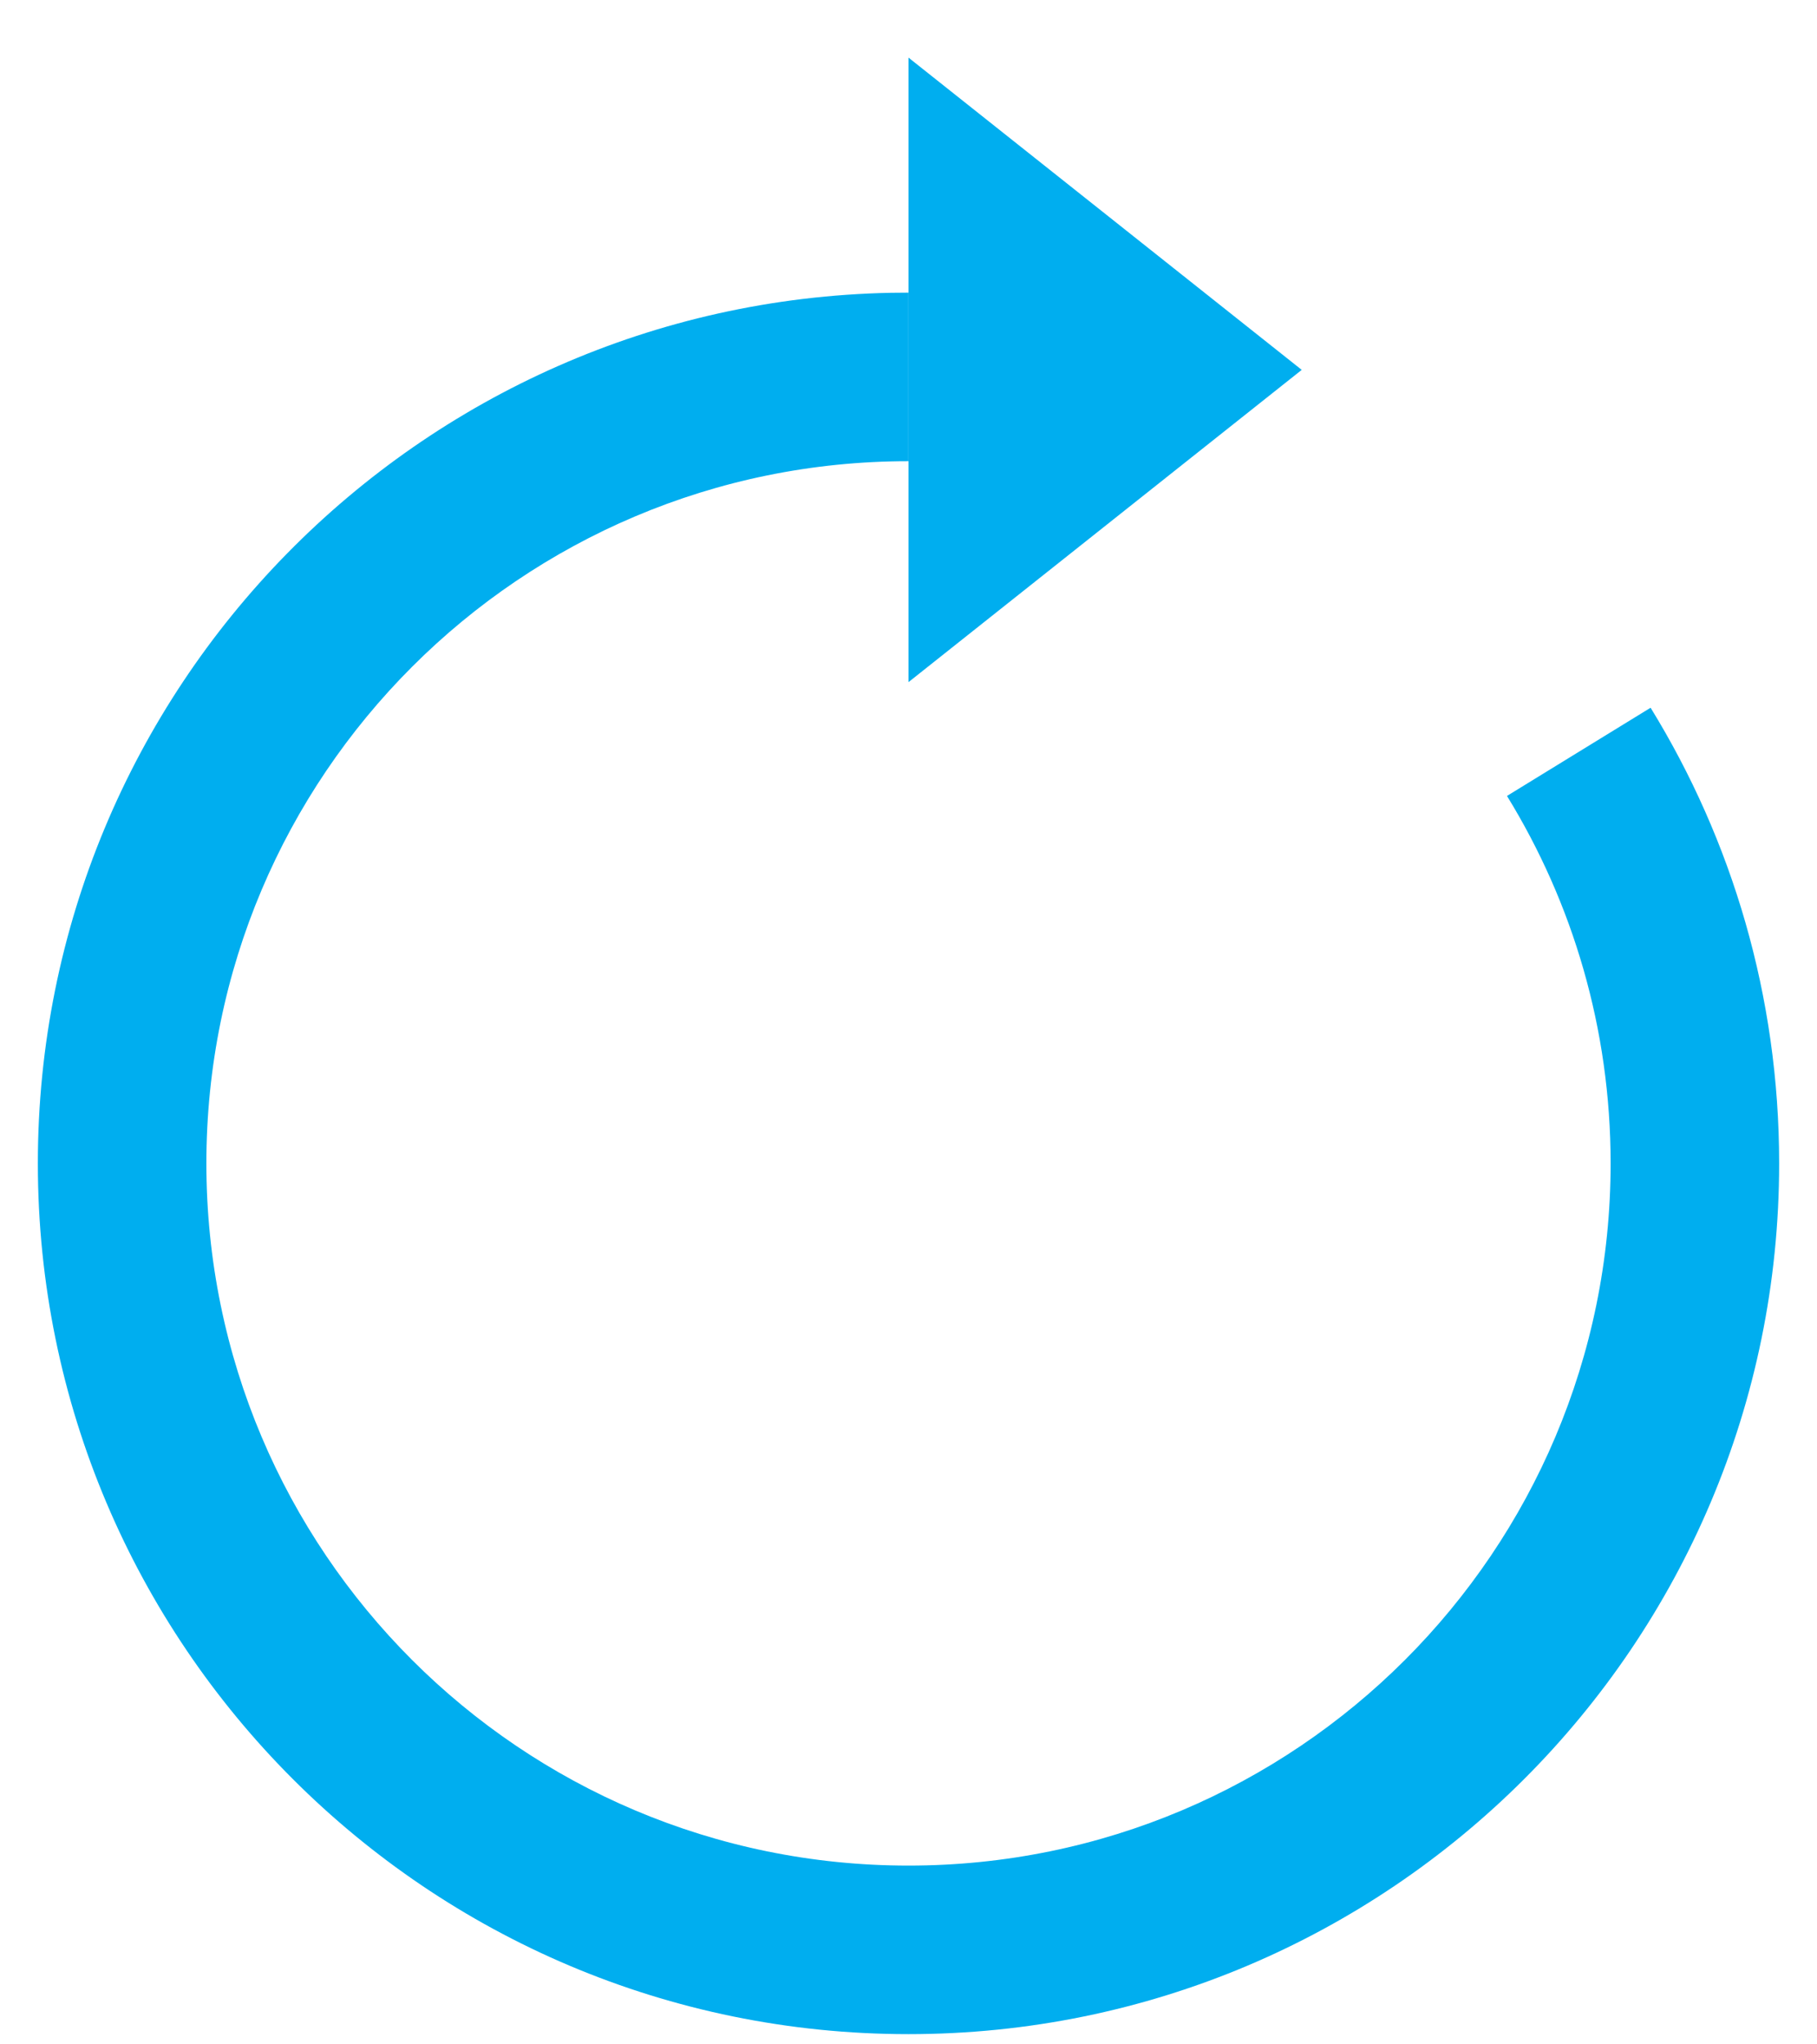 <?xml version="1.0" encoding="UTF-8"?>
<svg width="24px" height="27px" viewBox="0 0 24 27" version="1.1" xmlns="http://www.w3.org/2000/svg" xmlns:xlink="http://www.w3.org/1999/xlink">
    <!-- Generator: sketchtool 58 (101010) - https://sketch.com -->
    <title>26479231-0F71-4245-91F6-BFE307408F17</title>
    <desc>Created with sketchtool.</desc>
    <g id="Unassigned-Screens" stroke="none" stroke-width="1" fill="none" fill-rule="evenodd">
        <g id="NDX-36_Market_Data_current" transform="translate(-1157, -342)" fill="#00AEEF" fill-rule="nonzero">
            <g id="buttons_refresh" transform="translate(1135, 334)">
                <path d="M33.999,11.865 L33.999,14.091 C28.878,14.091 24.726,18.243 24.726,23.365 C24.726,28.487 28.878,32.639 34,32.639 C39.122,32.639 43.274,28.487 43.274,23.365 C43.274,21.586 42.773,19.924 41.905,18.512 L43.802,17.347 C44.879,19.098 45.5,21.159 45.5,23.365 C45.5,29.716 40.351,34.865 34,34.865 C27.649,34.865 22.5,29.716 22.5,23.365 C22.5,17.092 27.522,11.992 33.765,11.867 L33.999,11.865 Z M34,8.761 L39.194,12.885 L34,17.009 L34,8.761 Z" id="refresh_icon"></path>
            </g>
        </g>
    </g>
</svg>